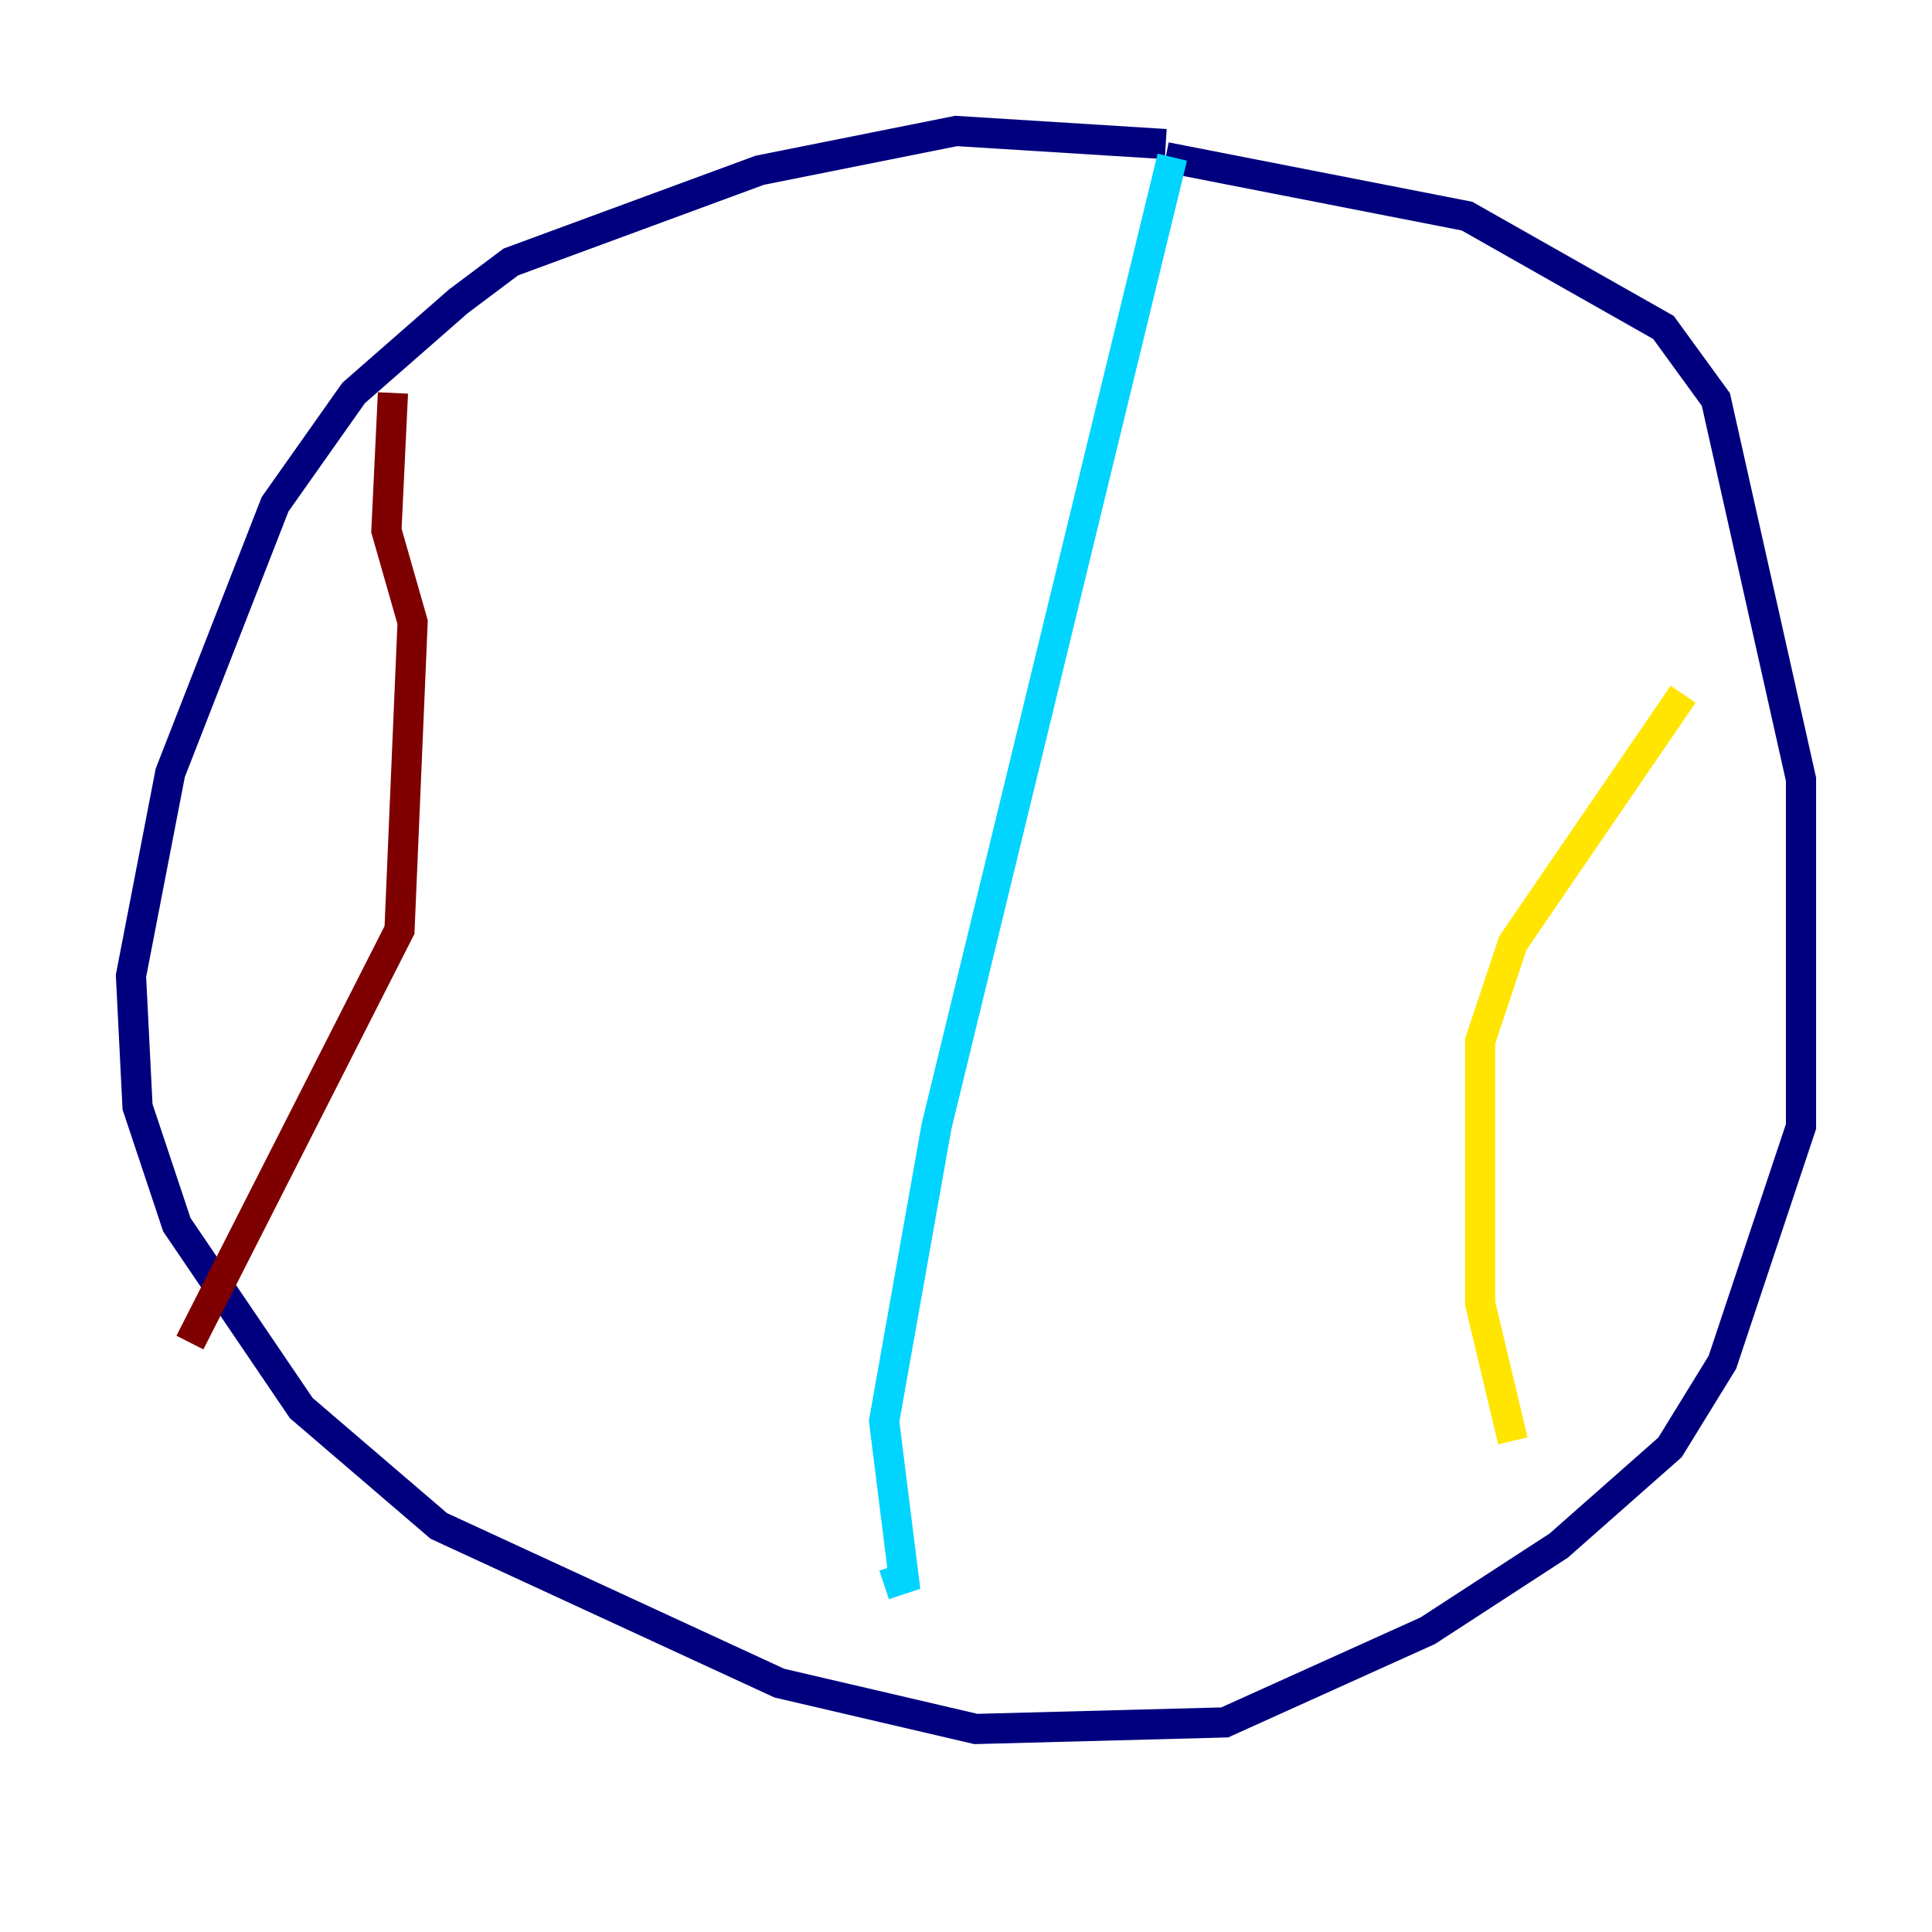 <?xml version="1.0" encoding="utf-8" ?>
<svg baseProfile="tiny" height="128" version="1.2" viewBox="0,0,128,128" width="128" xmlns="http://www.w3.org/2000/svg" xmlns:ev="http://www.w3.org/2001/xml-events" xmlns:xlink="http://www.w3.org/1999/xlink"><defs /><polyline fill="none" points="77.234,9.546 63.349,8.678 50.332,11.281 33.844,17.356 30.373,19.959 23.43,26.034 18.224,33.41 11.281,51.2 8.678,64.651 9.112,73.329 11.715,81.139 19.959,93.288 29.071,101.098 51.634,111.512 64.651,114.549 81.139,114.115 94.59,108.041 103.268,102.4 110.644,95.891 114.115,90.251 119.322,74.63 119.322,51.634 113.681,26.468 110.21,21.695 97.193,14.319 77.234,10.414" stroke="#00007f" stroke-width="2" /><polyline fill="none" points="77.668,10.414 62.047,74.63 58.576,94.156 59.878,104.57 58.576,105.003" stroke="#00d4ff" stroke-width="2" /><polyline fill="none" points="111.512,45.993 100.231,62.481 98.061,68.99 98.061,86.346 100.231,95.458" stroke="#ffe500" stroke-width="2" /><polyline fill="none" points="26.034,26.034 25.6,35.146 27.336,41.22 26.468,61.614 12.583,88.949" stroke="#7f0000" stroke-width="2" /></svg>